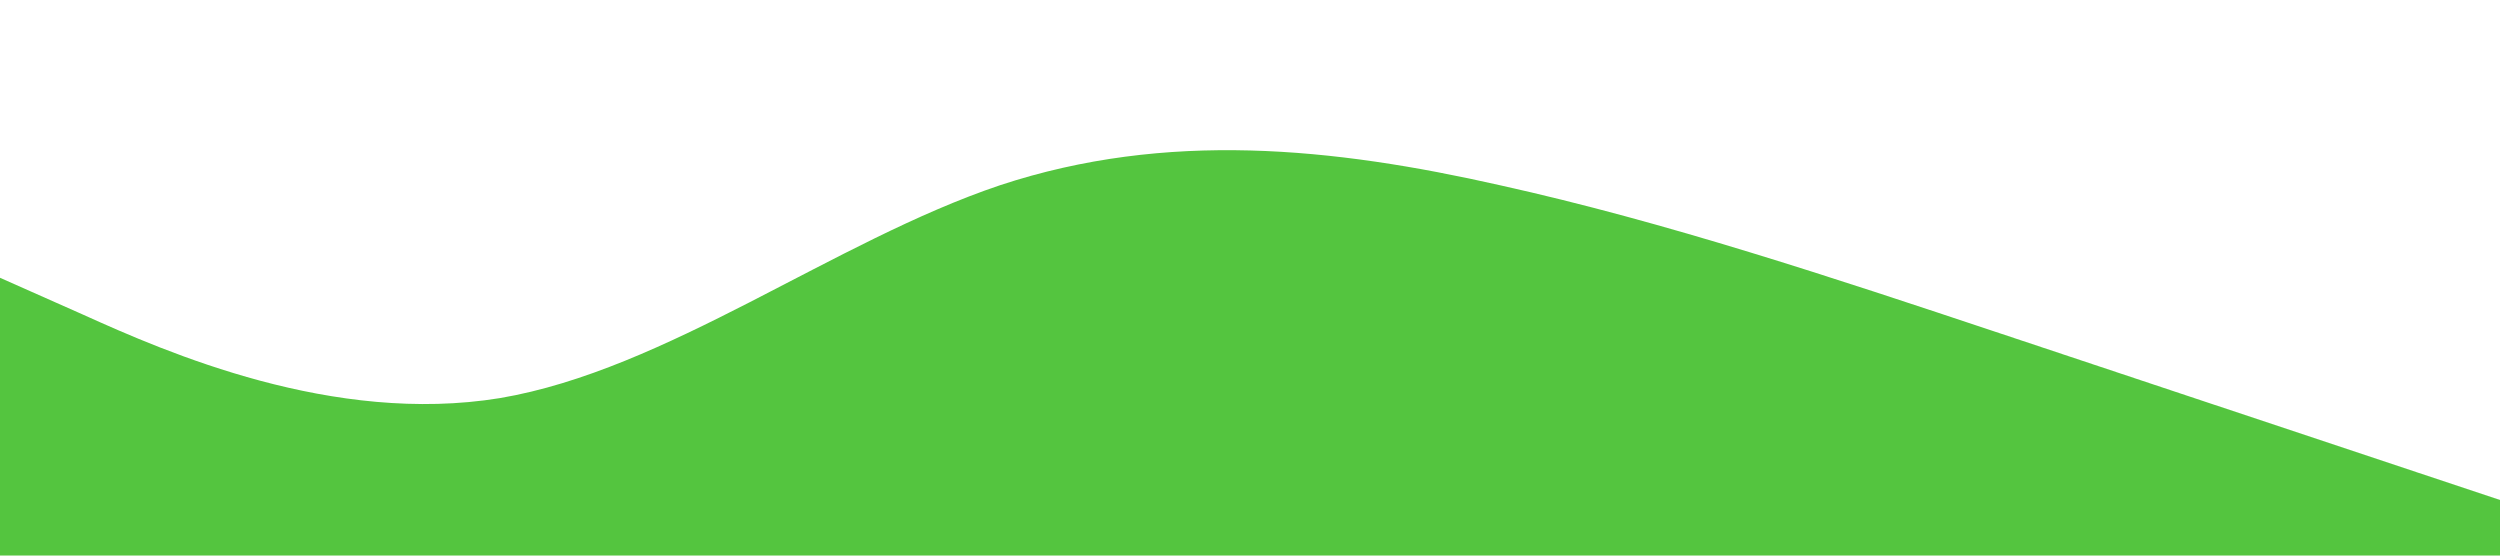 <?xml version="1.0" standalone="no"?><svg xmlns="http://www.w3.org/2000/svg" viewBox="0 0 1440 320"><path fill="#54c53f" fill-opacity="1" d="M0,160L48,181.3C96,203,192,245,288,229.3C384,213,480,139,576,106.7C672,75,768,85,864,106.7C960,128,1056,160,1152,192C1248,224,1344,256,1392,272L1440,288L1440,320L1392,320C1344,320,1248,320,1152,320C1056,320,960,320,864,320C768,320,672,320,576,320C480,320,384,320,288,320C192,320,96,320,48,320L0,320Z"></path></svg>
